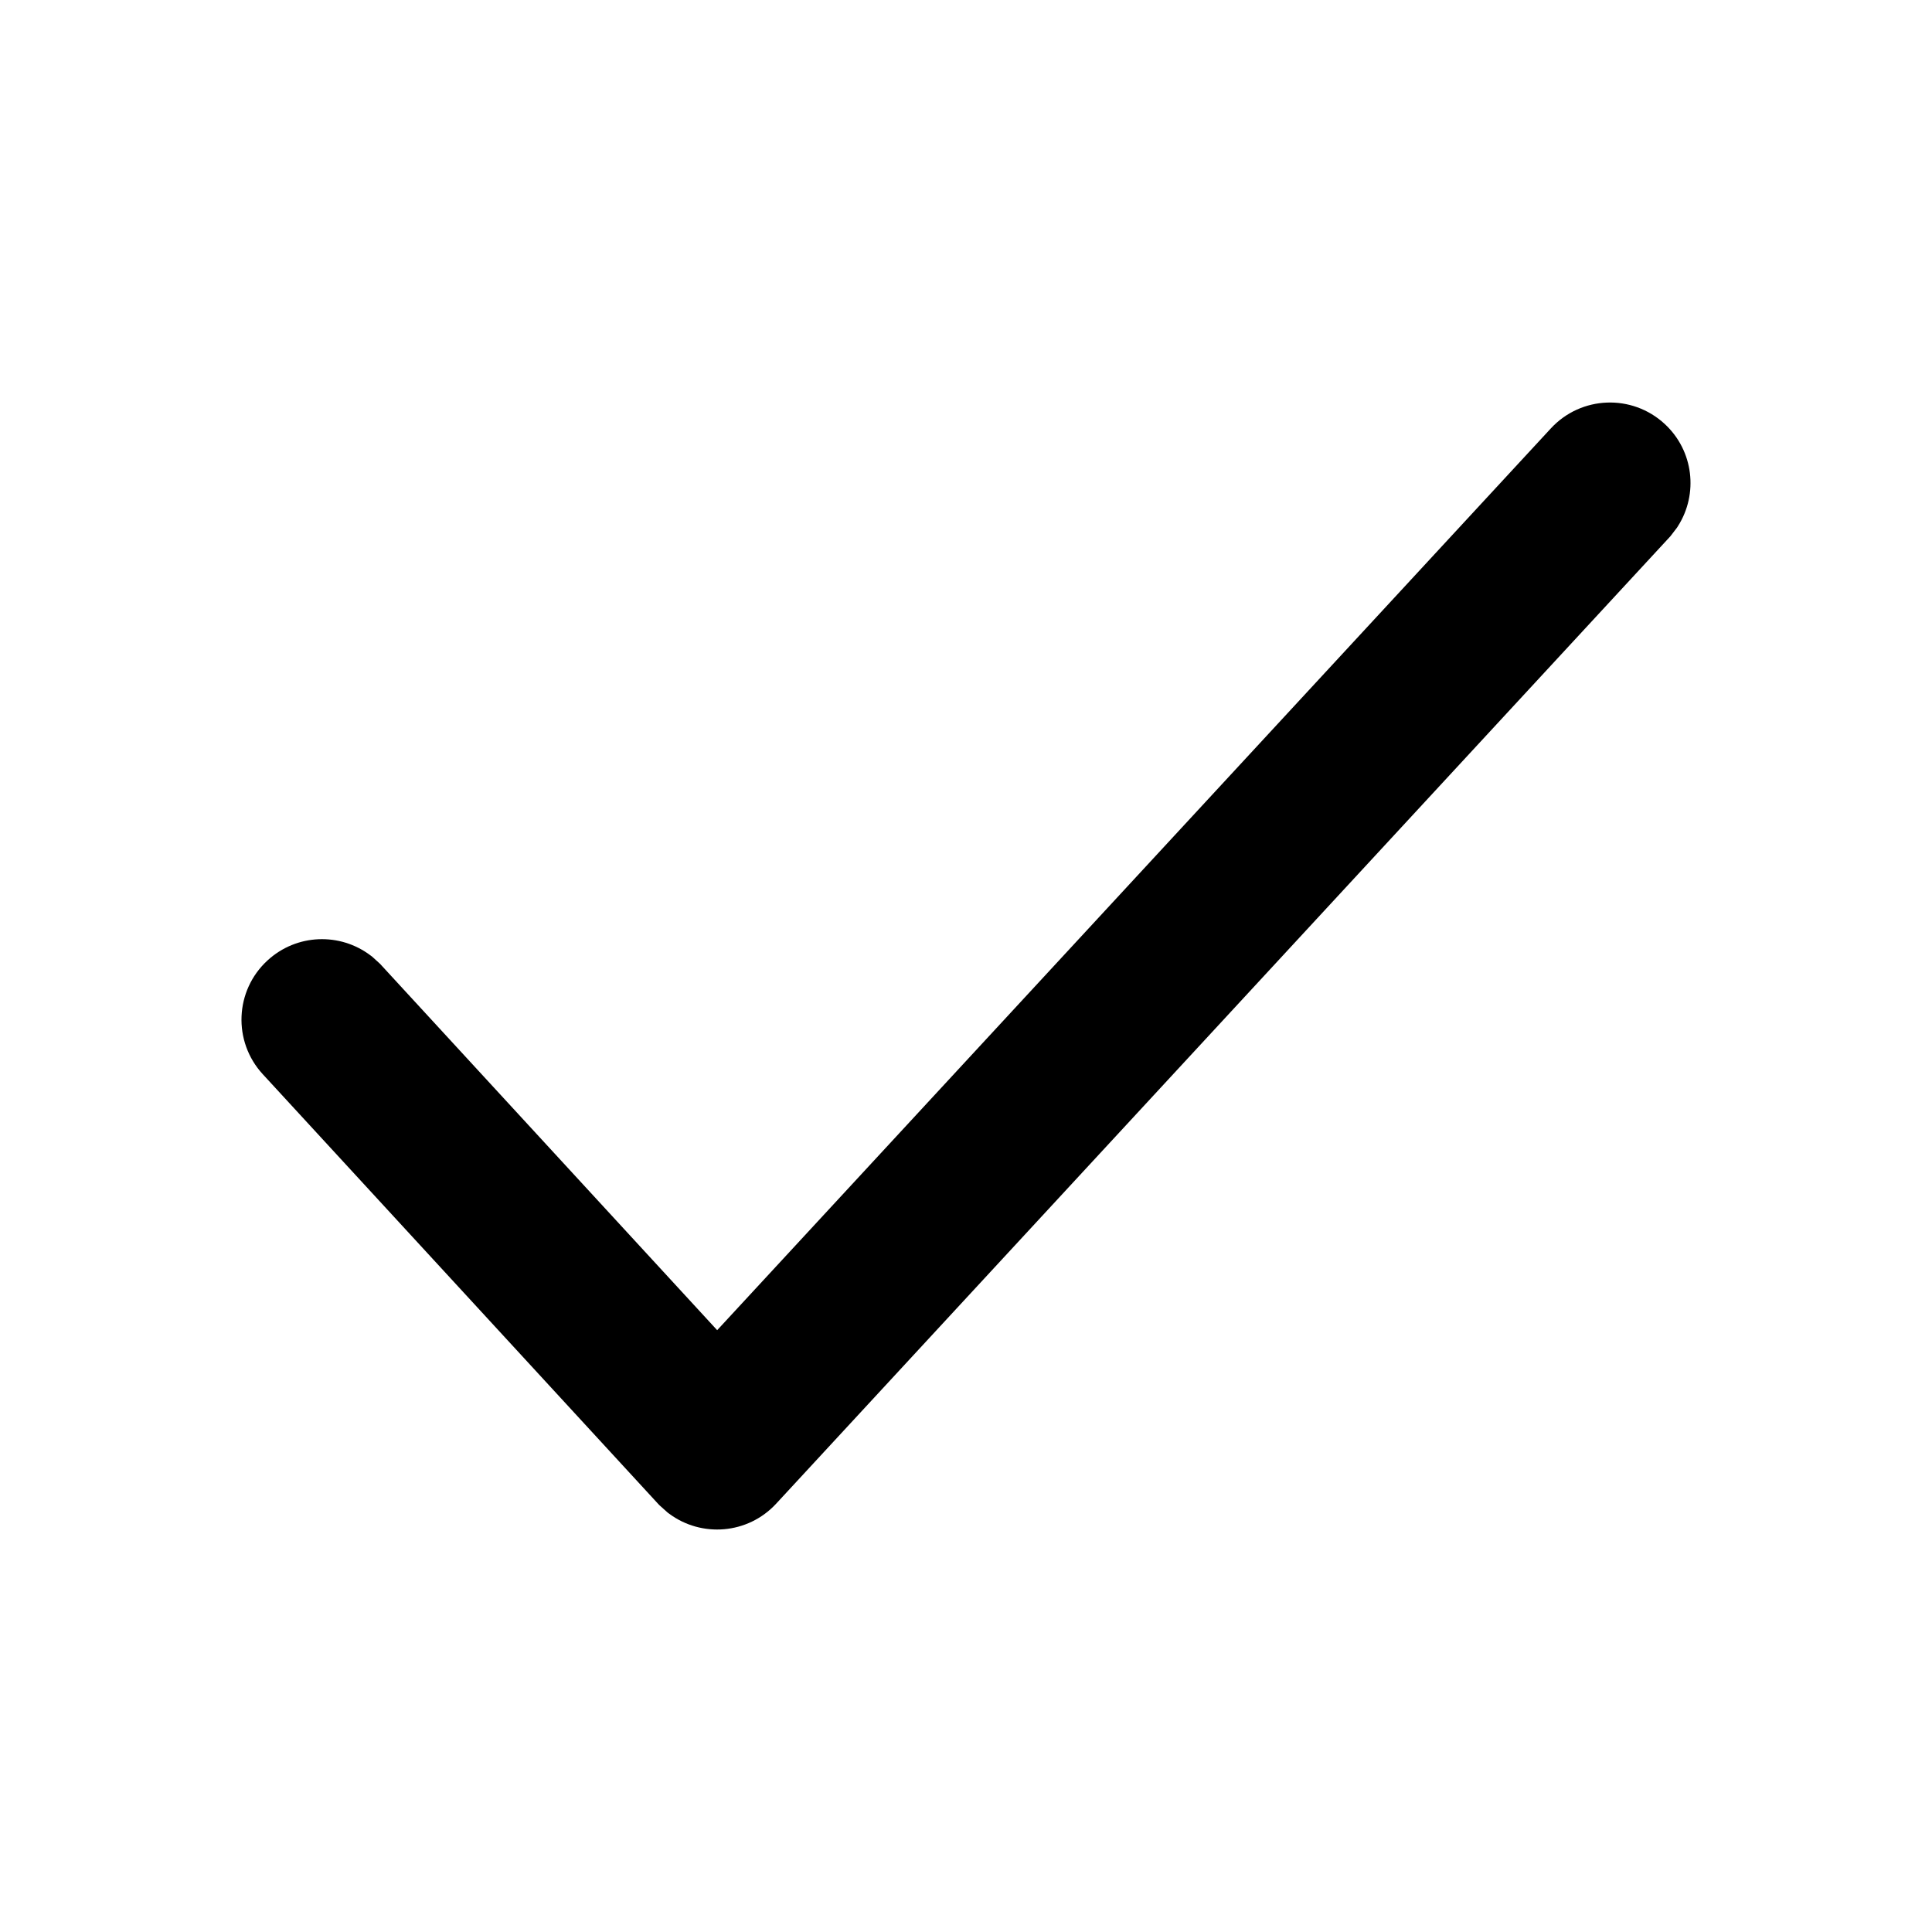 <svg width="24" height="24" viewBox="0 0 24 24" fill="none" xmlns="http://www.w3.org/2000/svg">
<path fill-rule="evenodd" clip-rule="evenodd" d="M20.832 6.555L20.75 6.662L9.642 18.679C9.289 19.061 8.714 19.102 8.313 18.804L8.294 18.79L8.188 18.695L3.264 13.344C2.89 12.937 2.916 12.305 3.323 11.931C3.685 11.598 4.224 11.582 4.603 11.869L4.621 11.882L4.721 11.973L8.909 16.524L19.266 5.321C19.641 4.916 20.273 4.891 20.679 5.266C21.04 5.599 21.099 6.136 20.844 6.536L20.832 6.555Z" fill="black"/>
</svg>
